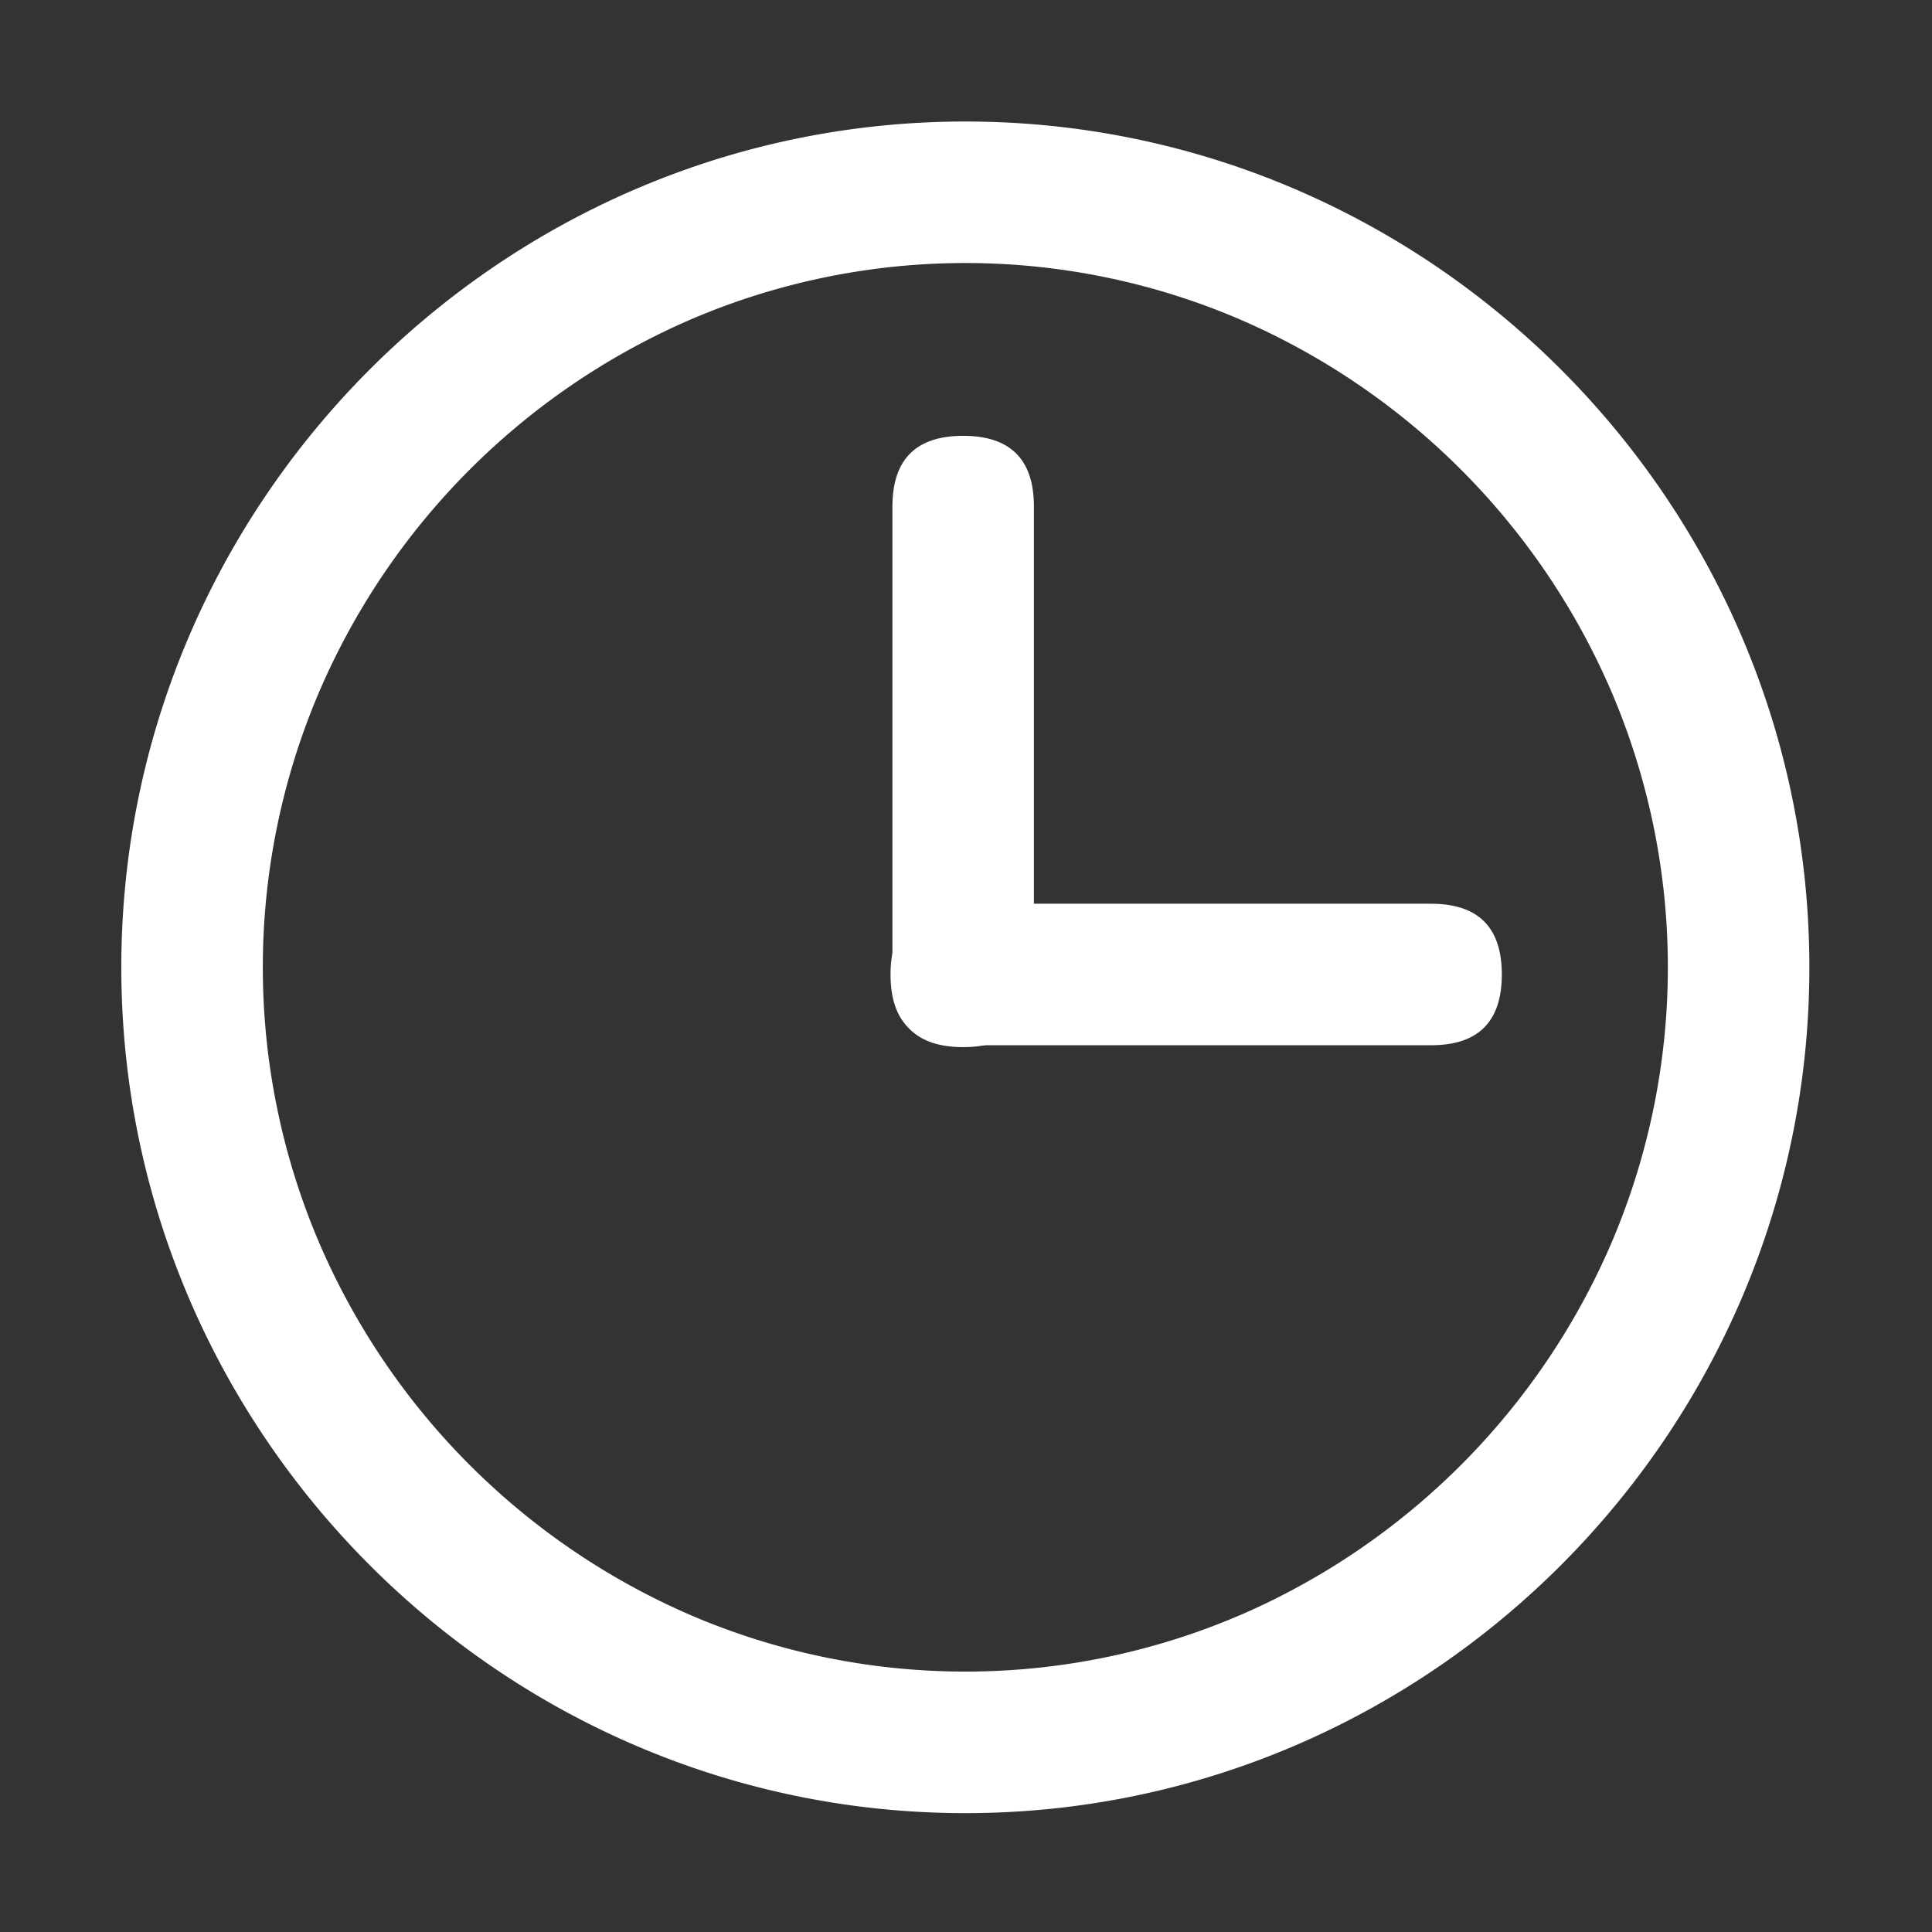 <?xml version="1.0" standalone="no"?><!DOCTYPE svg PUBLIC "-//W3C//DTD SVG 1.1//EN" "http://www.w3.org/Graphics/SVG/1.1/DTD/svg11.dtd"><svg t="1639564726873" class="icon" viewBox="0 0 1024 1024" version="1.1" xmlns="http://www.w3.org/2000/svg" p-id="19224" xmlns:xlink="http://www.w3.org/1999/xlink" width="32" height="32"><rect x="0" y="0" width="1024" height="1024" fill="#333333" stroke="none"/><defs><style type="text/css"></style></defs><path d="M511.65 961C265.6 961 64.3 759.26 64.3 512.7S265.6 64.41 511.65 64.41 959 266.14 959 512.7 757.69 961 511.65 961zM656 856.61a377.28 377.28 0 0 0 198.65-199.12 371.82 371.82 0 0 0 0-289.58A377.18 377.18 0 0 0 656 168.79a369.15 369.15 0 0 0-288.64 0 377.09 377.09 0 0 0-198.71 199.12 371.82 371.82 0 0 0 0 289.58A377.12 377.12 0 0 0 367.33 856.6a369.21 369.21 0 0 0 288.64 0z" fill="#ffffff" p-id="19225"></path><path d="M473 555m0-37.5l0-249q0-37.5 37.5-37.5l0 0q37.5 0 37.5 37.5l0 249q0 37.5-37.5 37.5l0 0q-37.5 0-37.5-37.5Z" fill="#ffffff" p-id="19226"></path><path d="M796 554m-37.5 0l-249 0q-37.5 0-37.5-37.5l0 0q0-37.5 37.5-37.5l249 0q37.5 0 37.5 37.5l0 0q0 37.5-37.5 37.5Z" fill="#ffffff" p-id="19227"></path></svg>